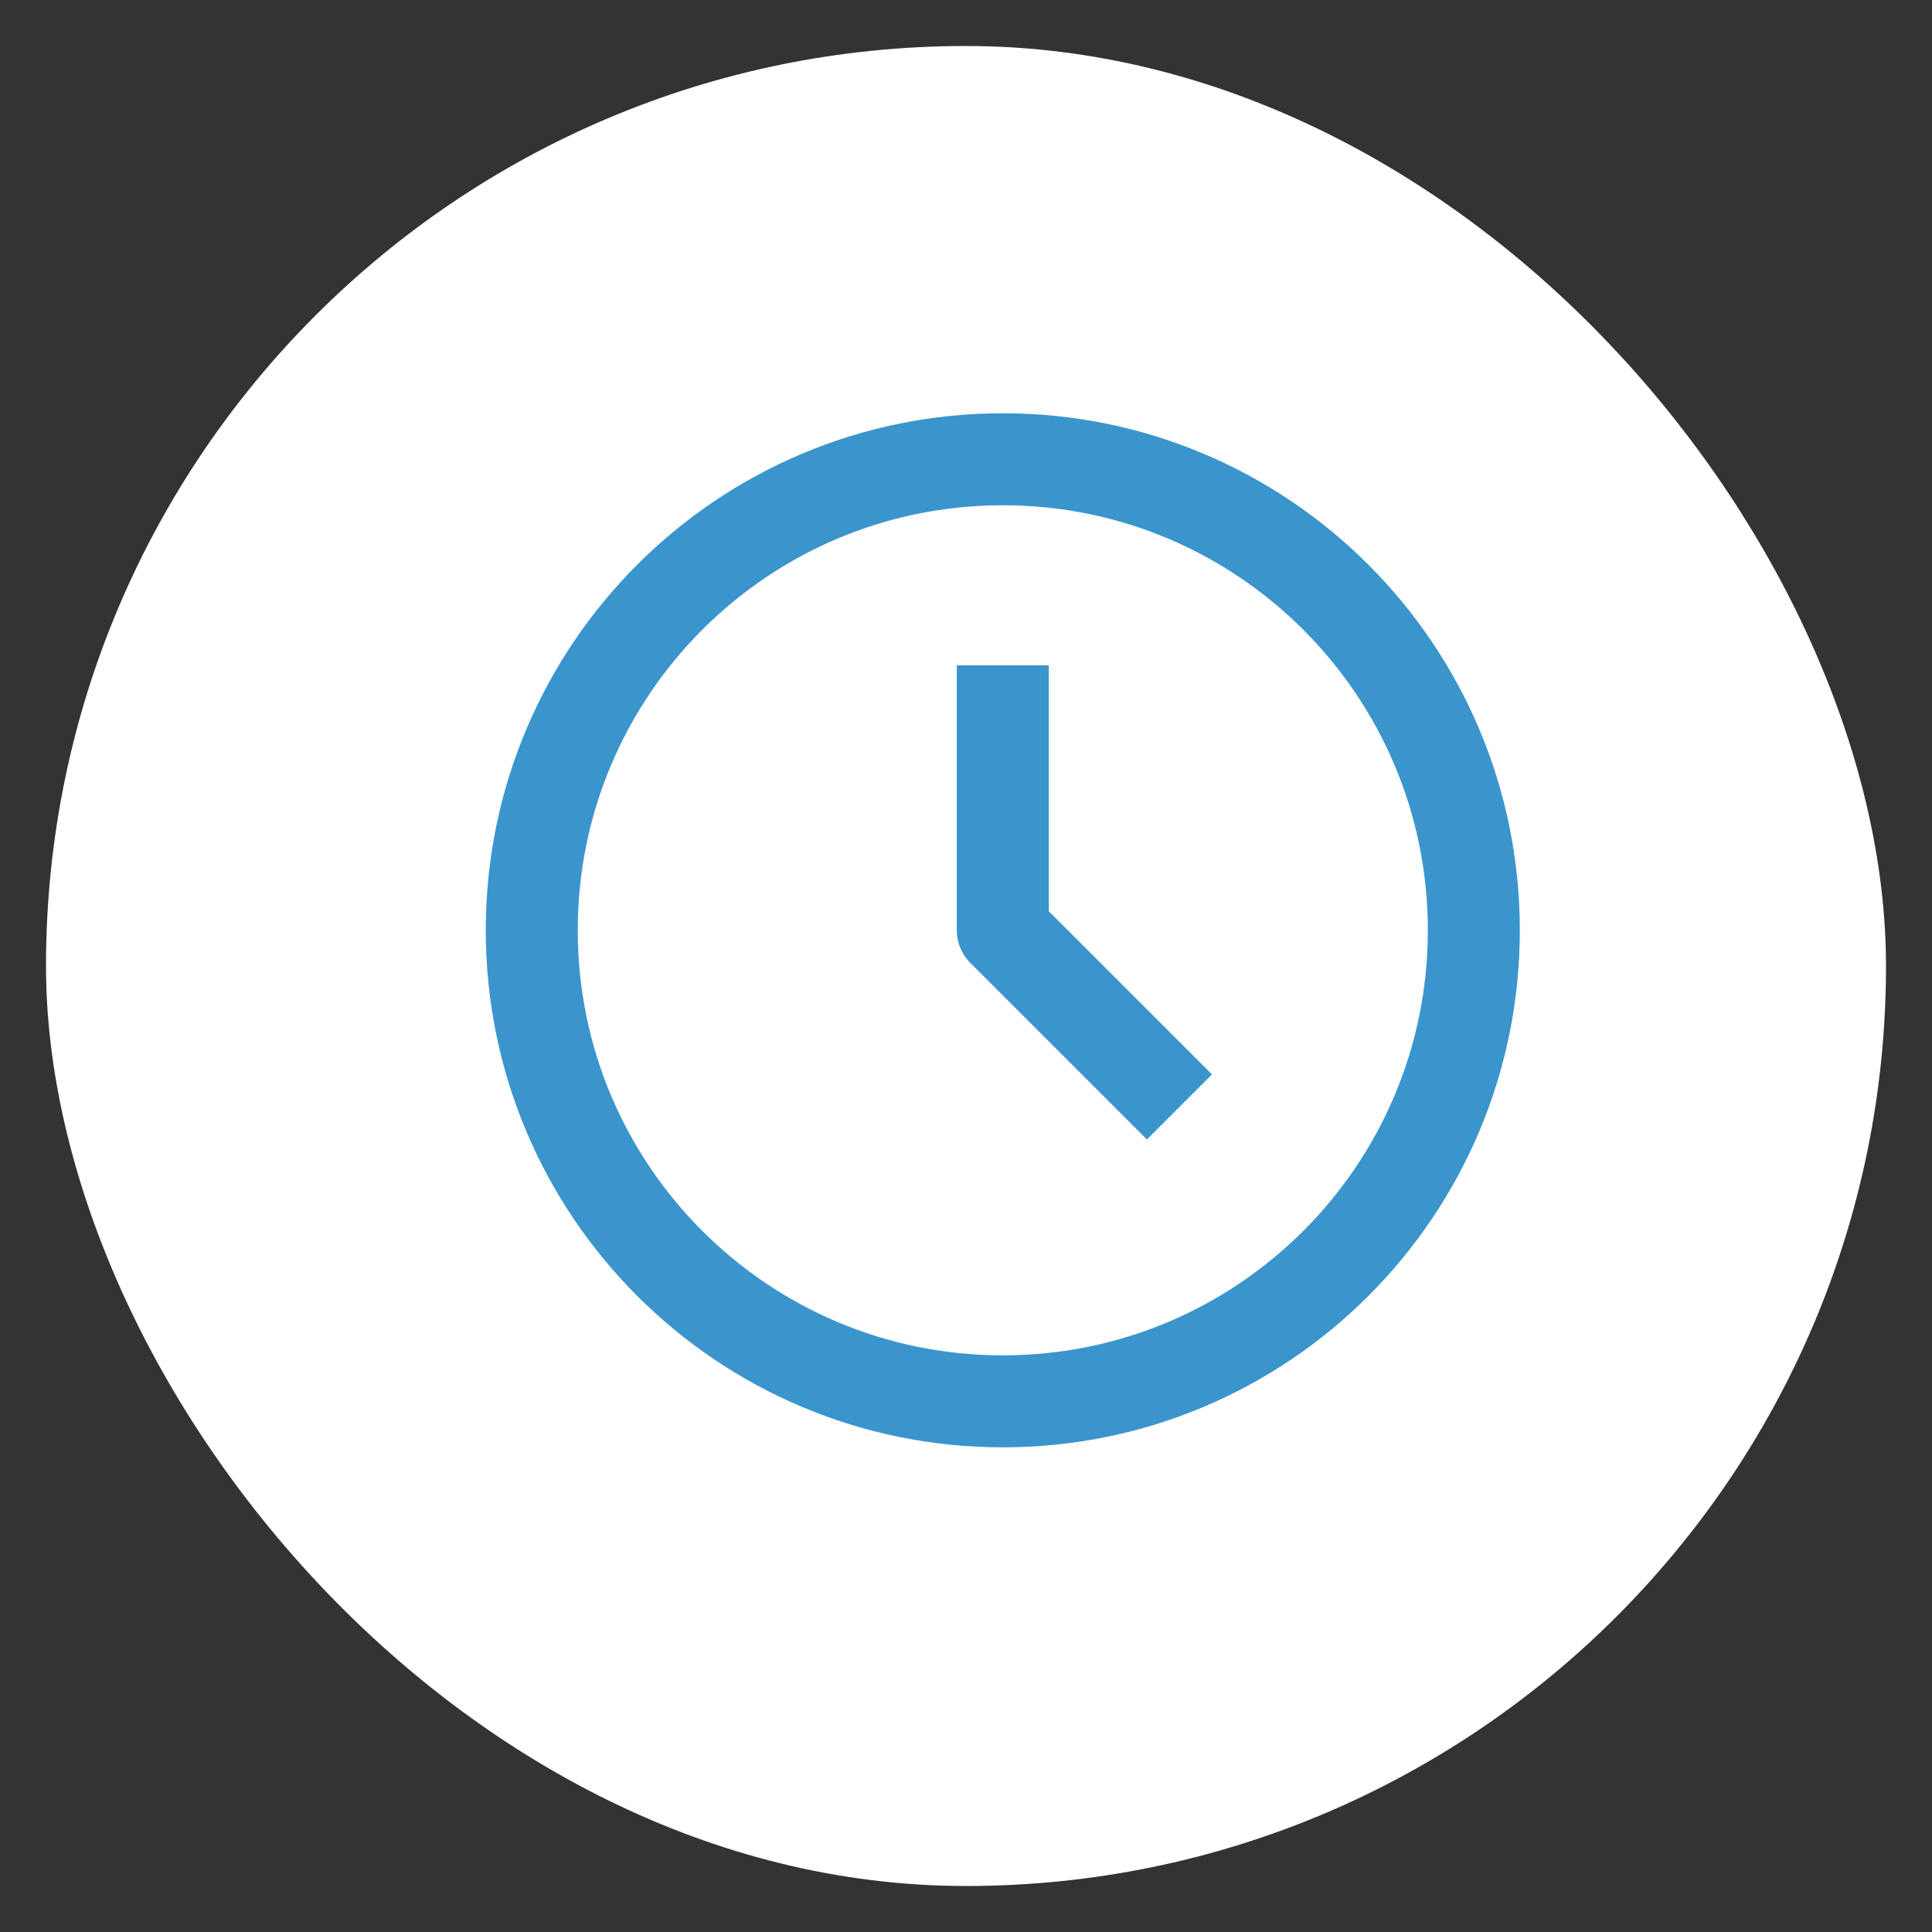 <svg width="21" height="21" viewBox="0 0 21 21" fill="none" xmlns="http://www.w3.org/2000/svg">
<rect x="0" y="0" width="21" height="21" fill="#333333" stroke="none"/>
<rect x="0.5" y="0.5" width="20" height="20" rx="10" fill="white"/>
<path d="M10.9 7.232V10.112L12.82 12.032M16.02 10.112C16.02 12.94 13.728 15.232 10.9 15.232C8.072 15.232 5.78 12.94 5.78 10.112C5.78 7.285 8.072 4.992 10.9 4.992C13.728 4.992 16.02 7.285 16.02 10.112Z" stroke="#3B95CD" stroke-linejoin="round"/>
</svg>
